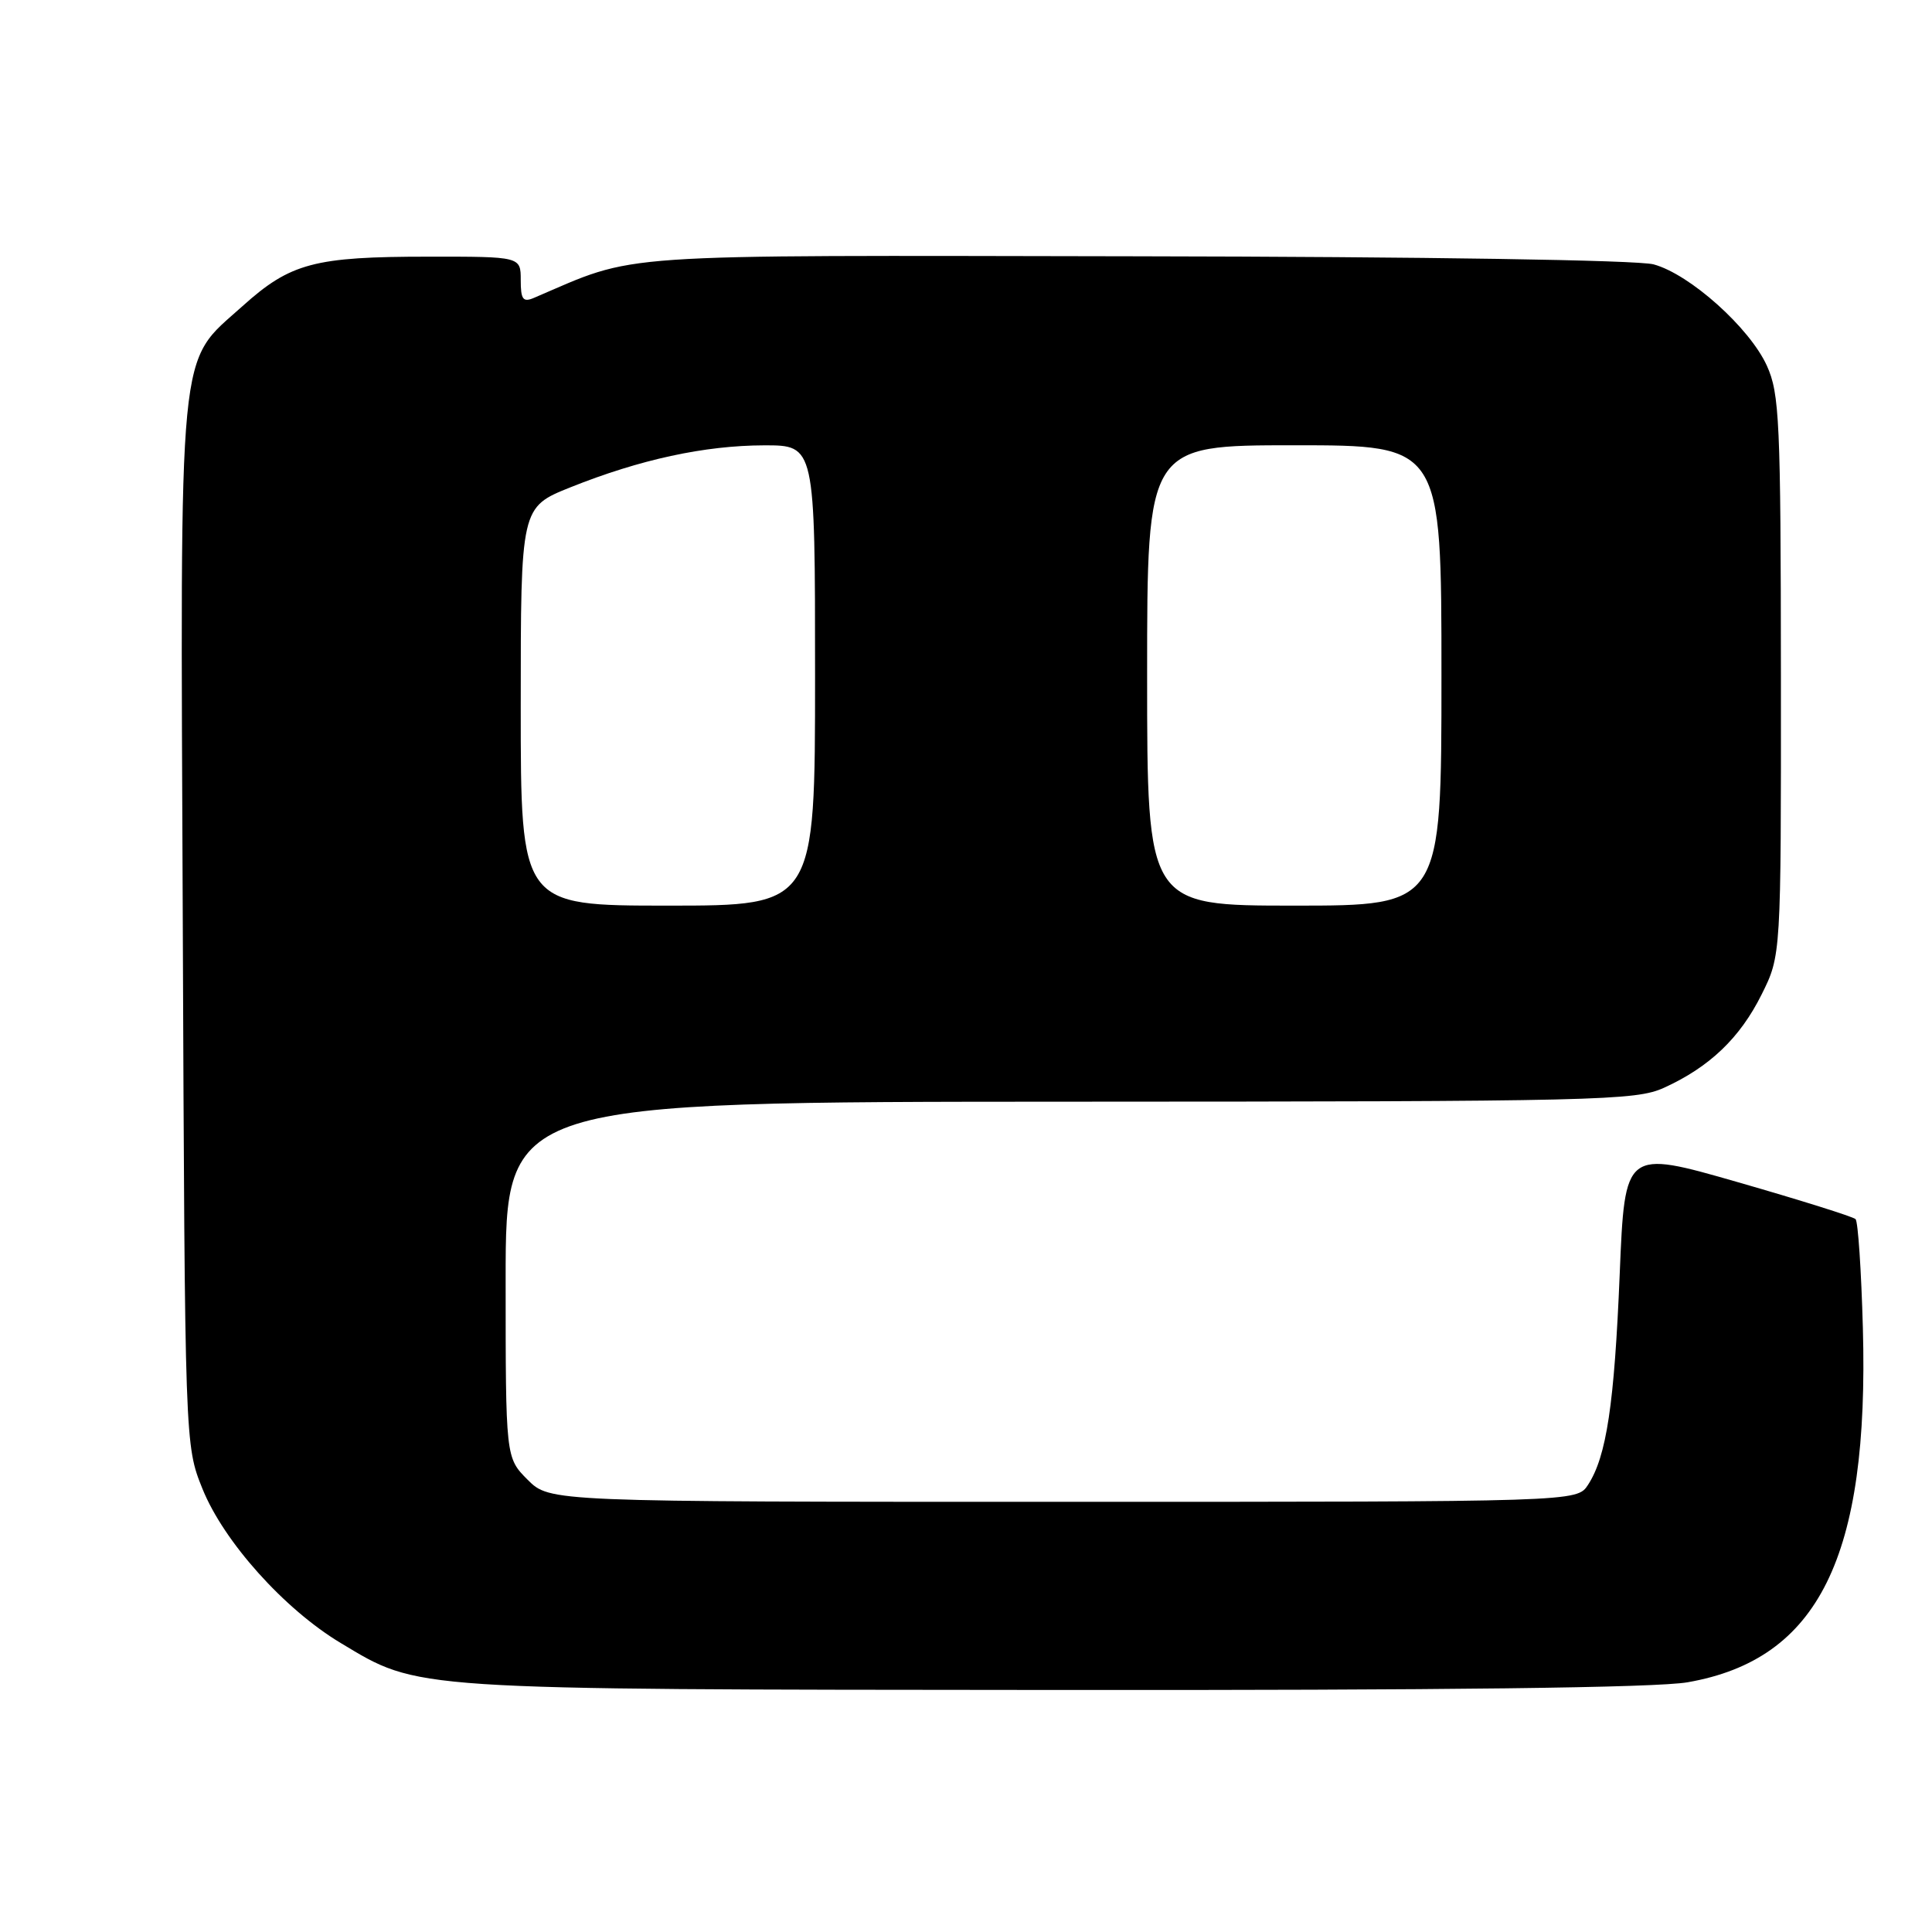 <?xml version="1.0" encoding="UTF-8" standalone="no"?>
<!DOCTYPE svg PUBLIC "-//W3C//DTD SVG 1.1//EN" "http://www.w3.org/Graphics/SVG/1.1/DTD/svg11.dtd" >
<svg xmlns="http://www.w3.org/2000/svg" xmlns:xlink="http://www.w3.org/1999/xlink" version="1.1" viewBox="0 0 256 256">
 <g >
 <path fill="currentColor"
d=" M 223.62 222.91 C 240.97 219.88 247.68 206.33 246.84 175.96 C 246.63 168.35 246.20 161.86 245.87 161.54 C 245.55 161.22 238.54 159.02 230.29 156.65 C 215.30 152.34 215.30 152.34 214.62 168.81 C 213.91 186.06 212.87 192.99 210.42 196.75 C 208.95 199.00 208.95 199.00 140.90 199.00 C 72.85 199.00 72.85 199.00 69.92 196.08 C 67.00 193.15 67.00 193.15 67.00 169.58 C 67.00 146.00 67.00 146.00 141.75 145.98 C 211.93 145.96 216.74 145.84 220.50 144.13 C 226.52 141.39 230.56 137.53 233.42 131.78 C 236.00 126.61 236.00 126.61 235.98 89.55 C 235.96 55.78 235.79 52.14 234.12 48.46 C 231.83 43.42 223.89 36.32 219.11 35.03 C 216.98 34.46 188.93 34.02 150.50 33.96 C 79.75 33.84 84.74 33.49 70.75 39.47 C 69.30 40.09 69.00 39.68 69.00 37.11 C 69.00 34.00 69.00 34.00 56.75 34.01 C 41.65 34.01 38.49 34.85 32.15 40.55 C 23.47 48.36 23.89 43.98 24.22 122.50 C 24.50 191.50 24.50 191.50 26.83 197.28 C 29.66 204.29 37.68 213.23 45.15 217.71 C 55.60 223.98 53.74 223.86 139.42 223.93 C 191.64 223.98 219.41 223.64 223.62 222.91 Z  M 69.00 93.61 C 69.00 67.21 69.00 67.21 75.59 64.57 C 84.81 60.88 93.35 59.03 101.25 59.01 C 108.00 59.00 108.00 59.00 108.00 89.50 C 108.00 120.00 108.00 120.00 88.50 120.00 C 69.00 120.00 69.00 120.00 69.00 93.61 Z  M 152.00 89.50 C 152.00 59.00 152.00 59.00 171.50 59.00 C 191.00 59.00 191.00 59.00 191.00 89.50 C 191.00 120.00 191.00 120.00 171.50 120.00 C 152.00 120.00 152.00 120.00 152.00 89.50 Z "/>
</g>
</svg>